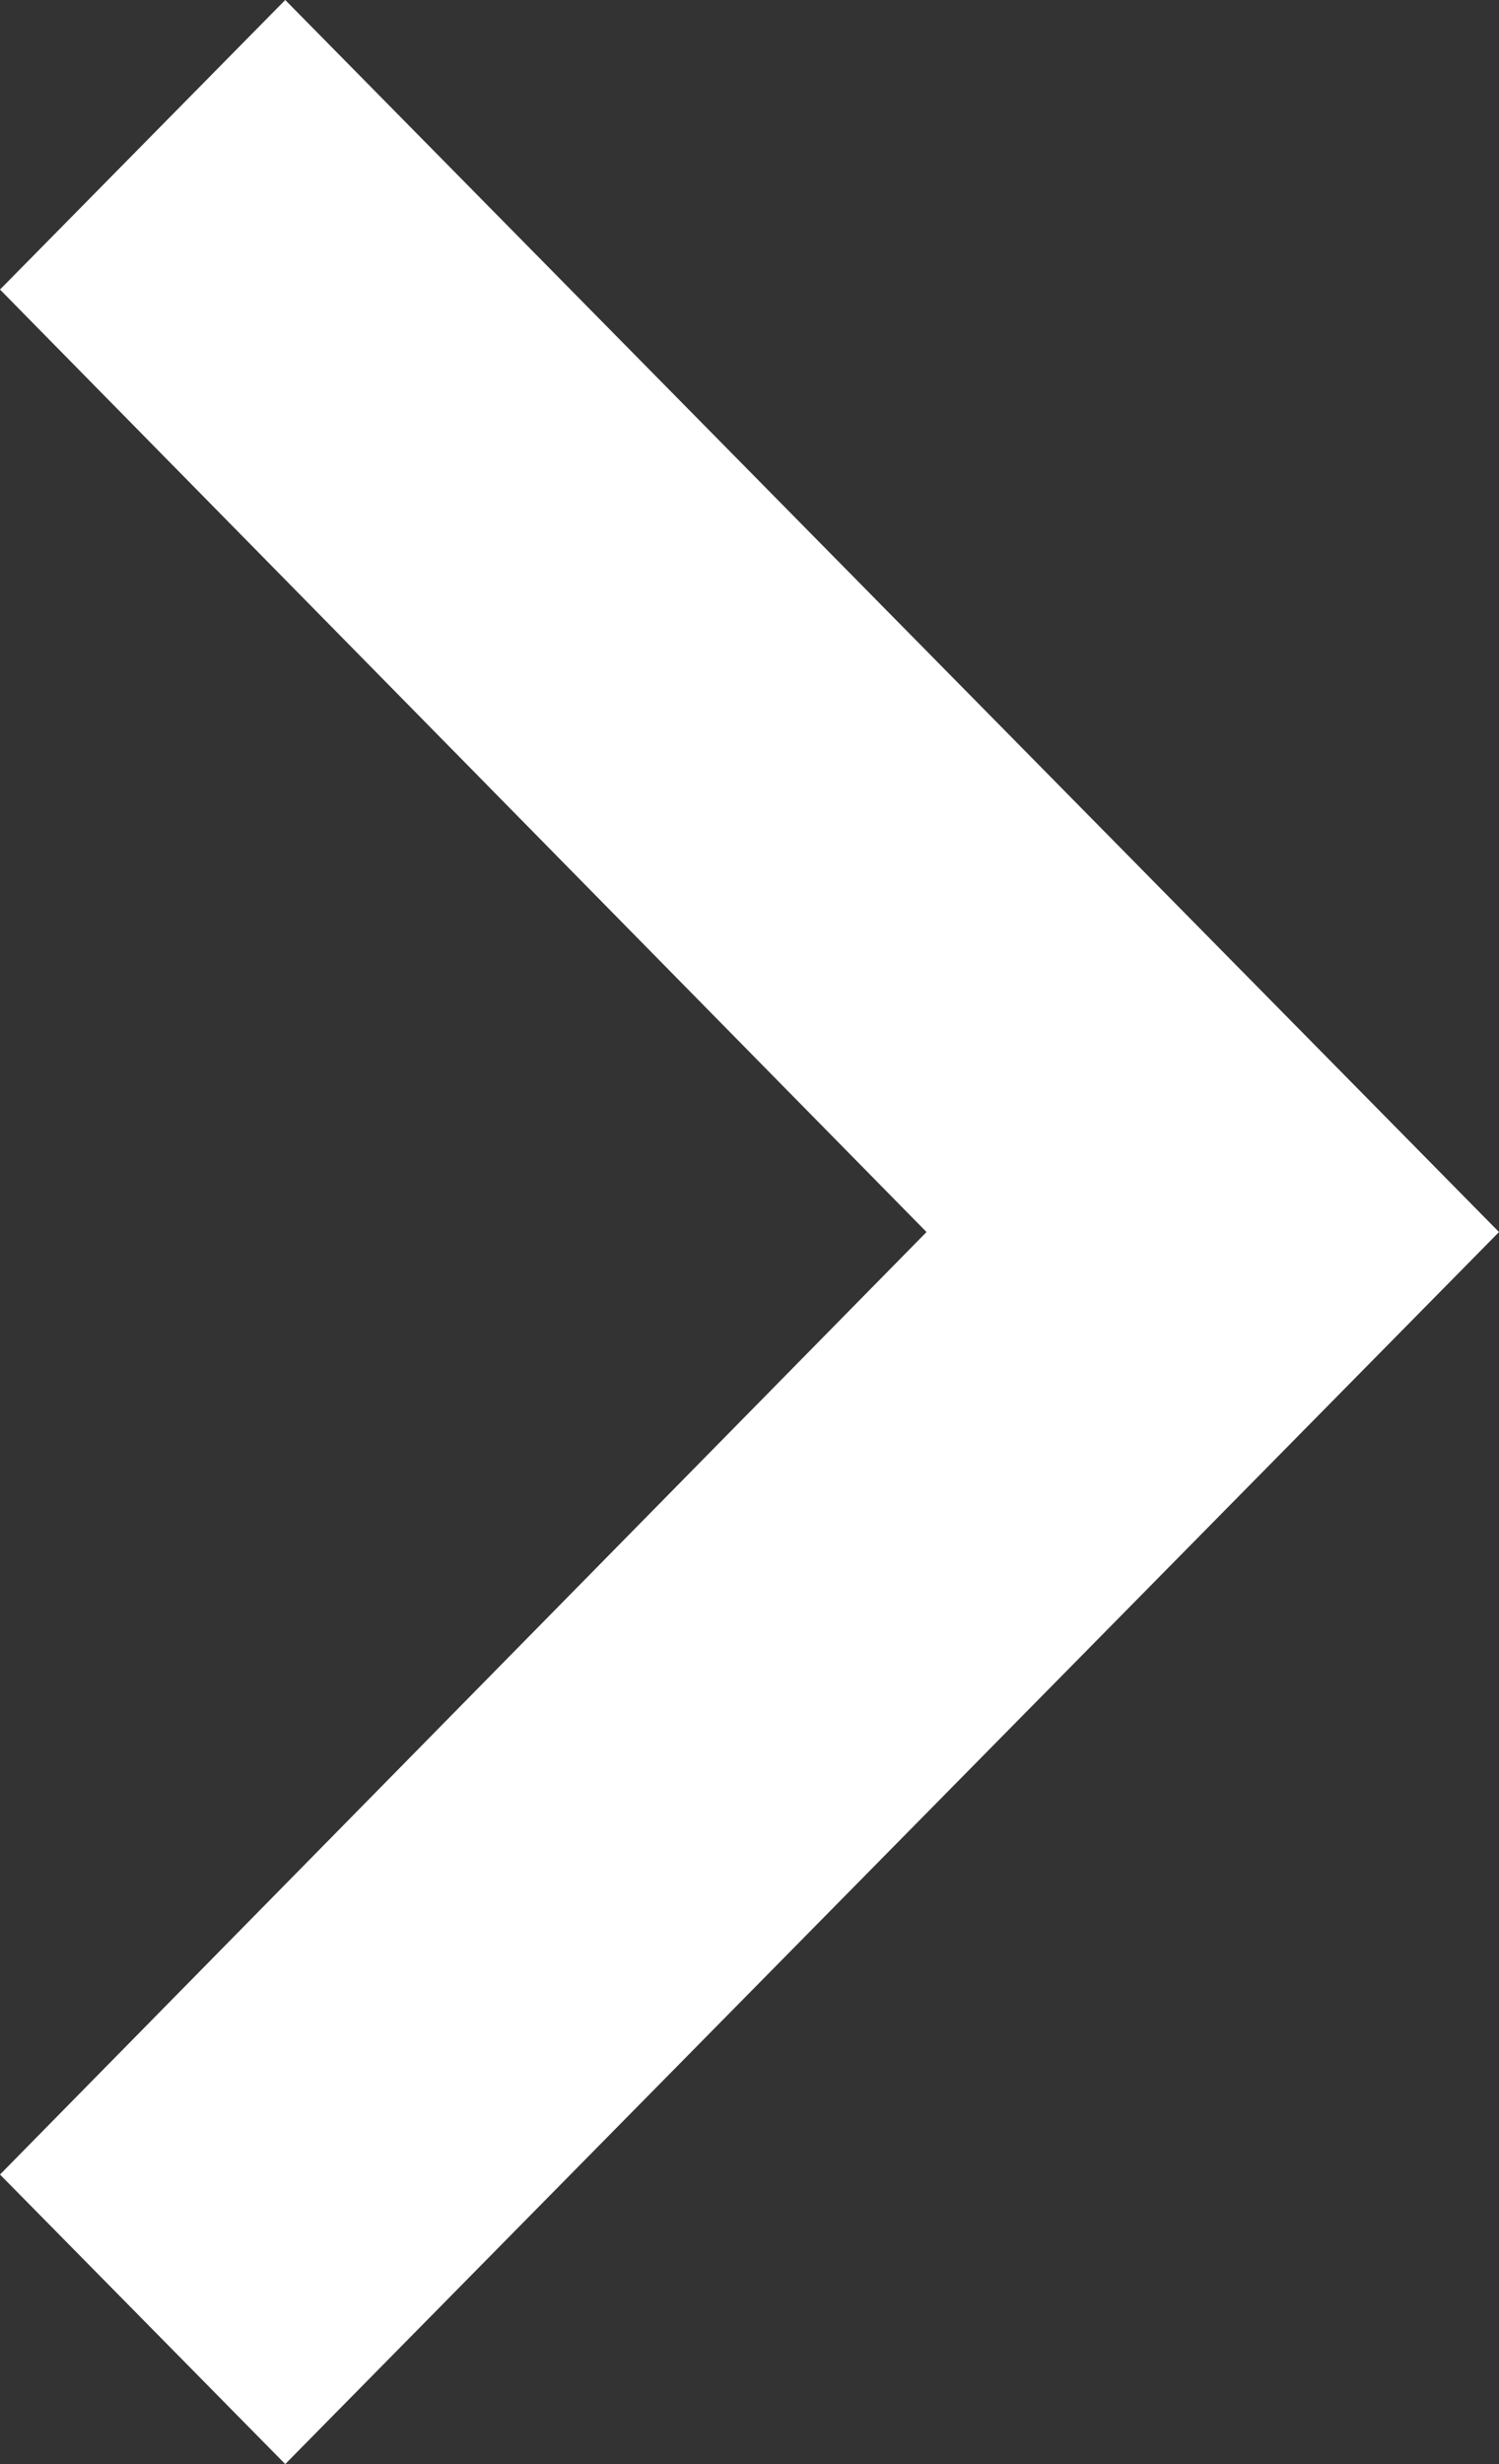 <svg xmlns="http://www.w3.org/2000/svg" width="42" height="69" viewBox="0 0 42 69">
  <rect x="0" y="0" width="42" height="69" fill="#333333" stroke="none"/>
  <polygon fill="#FFF" points="49 94.892 74.96 68.5 49 42.108 56.992 34 91 68.5 56.992 103" transform="translate(-49 -34)"/>
</svg>
